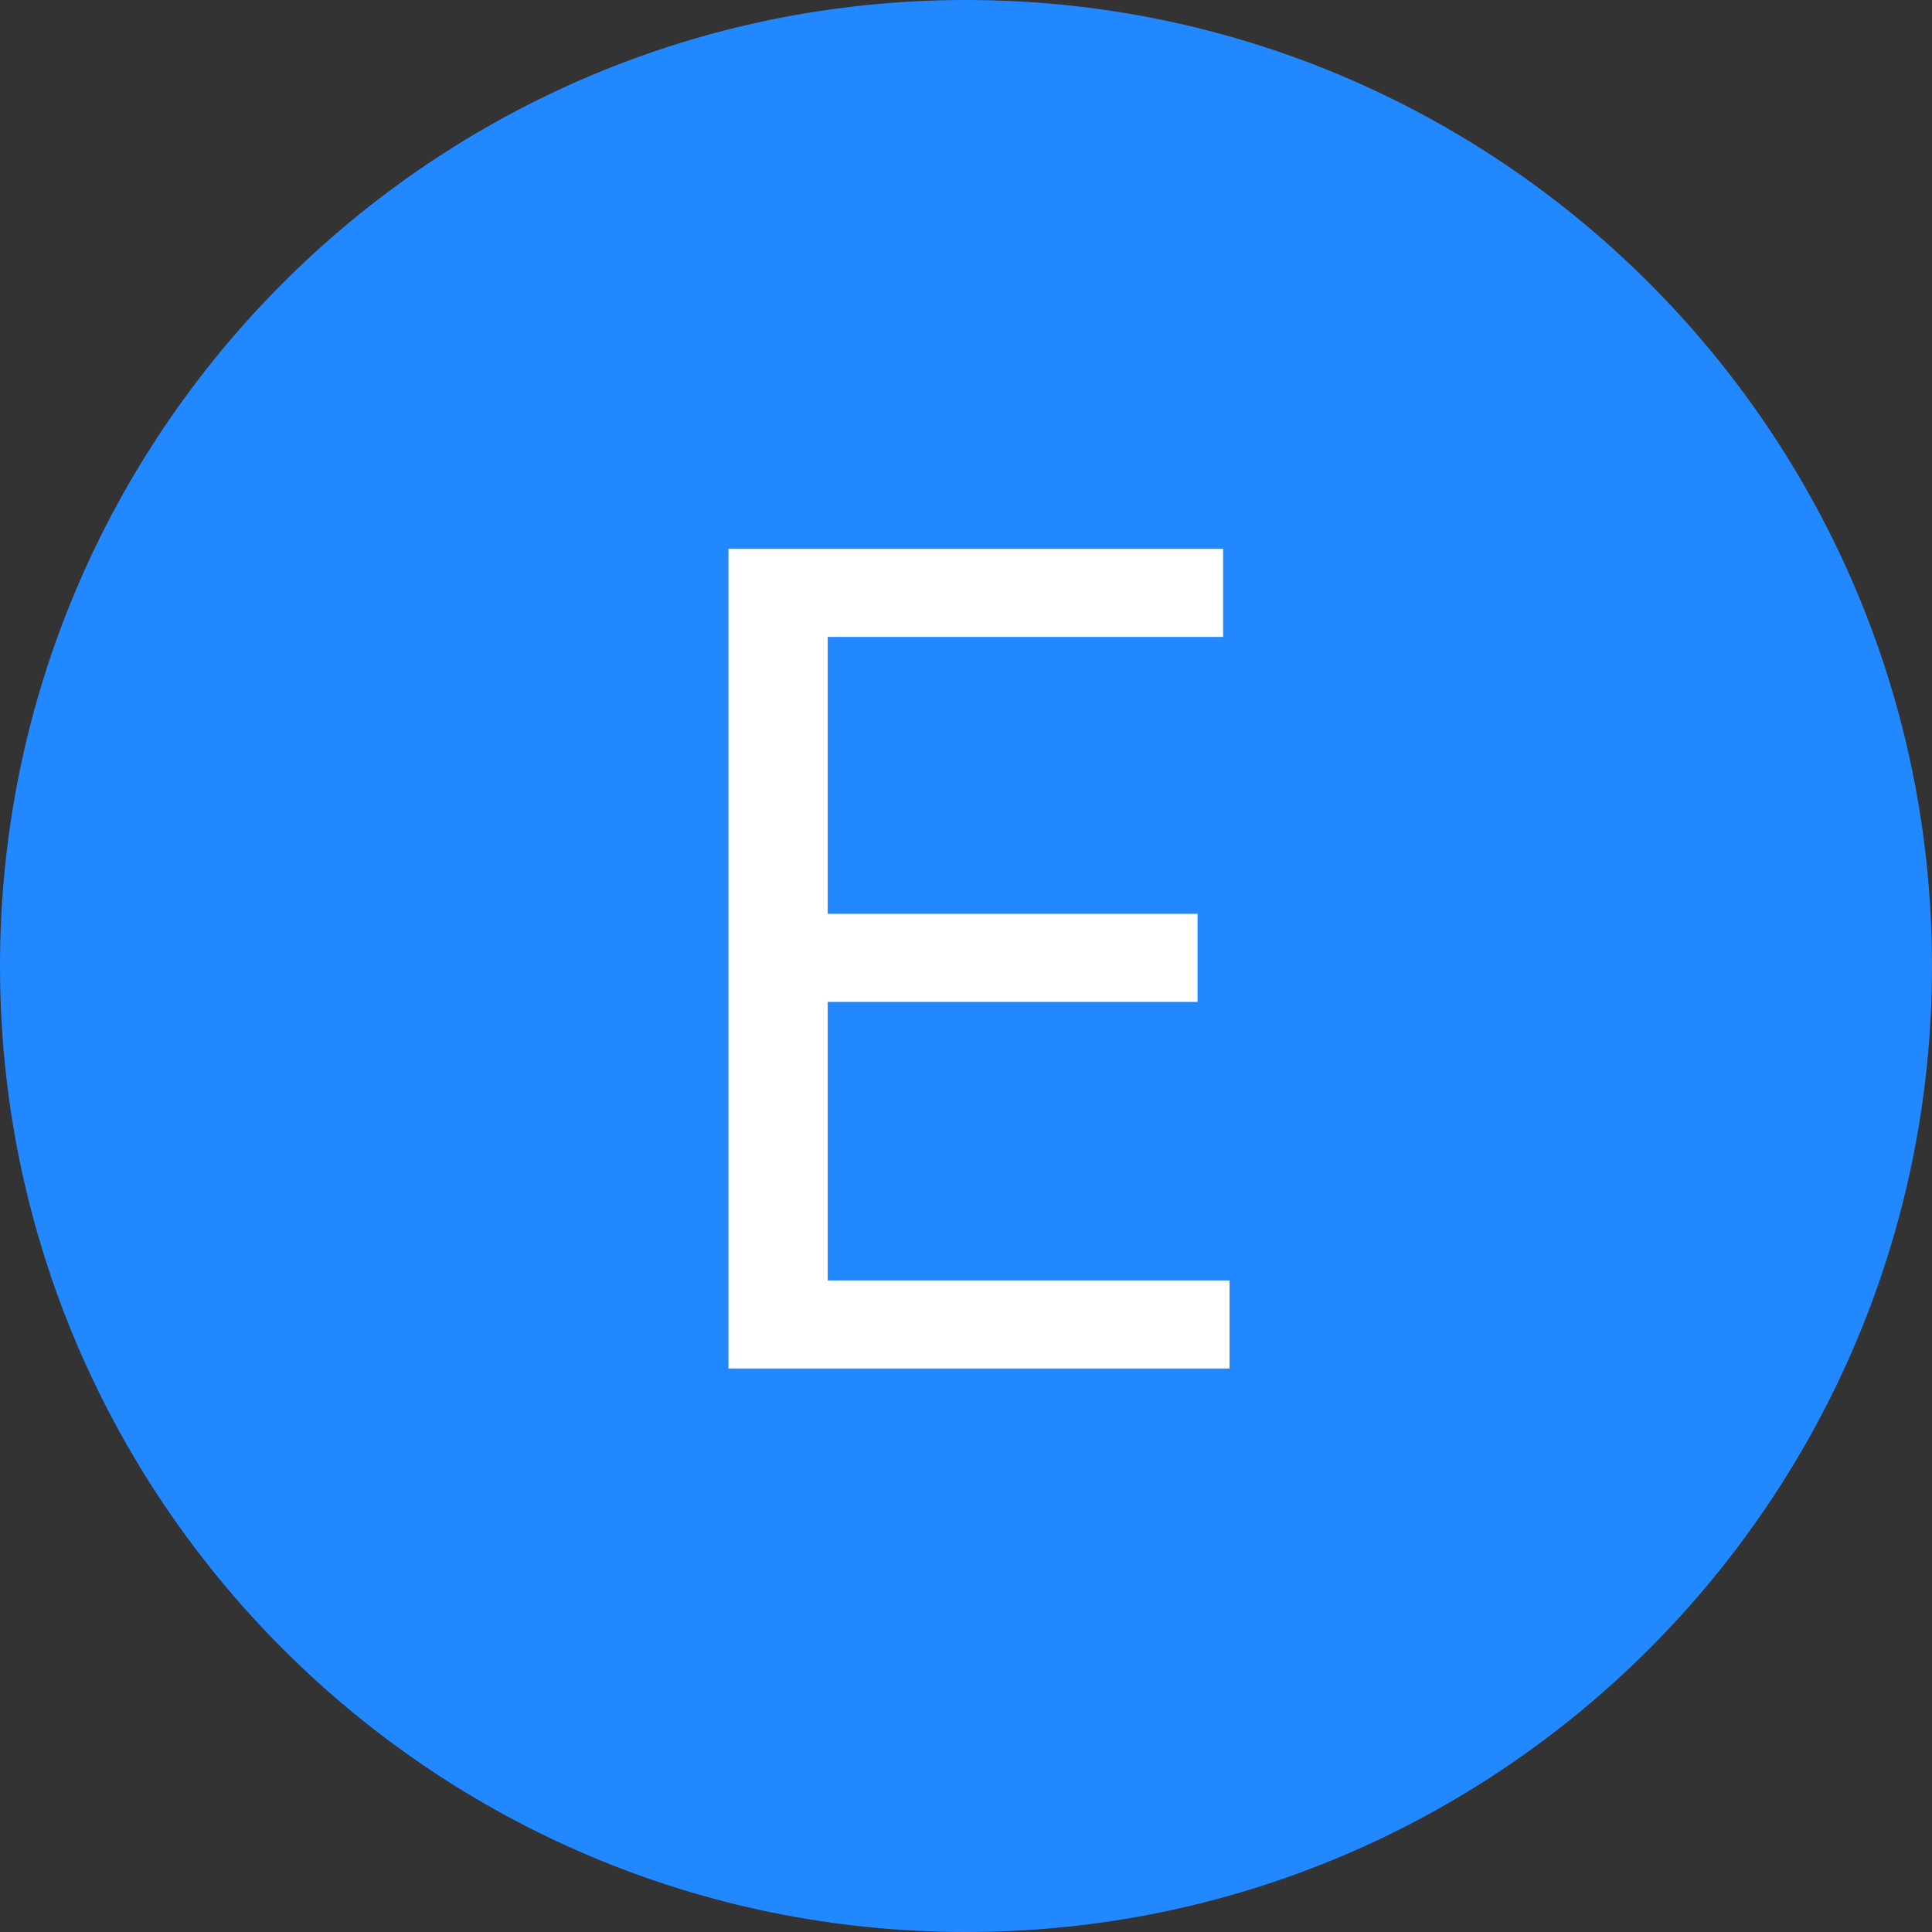 <svg width="24" height="24" viewBox="0 0 24 24" fill="none" xmlns="http://www.w3.org/2000/svg">
<rect x="0" y="0" width="24" height="24" fill="#333333" stroke="none"/>
<path d="M24 12C24 18.627 18.627 24 12 24C5.373 24 0 18.627 0 12C0 5.373 5.373 0 12 0C18.627 0 24 5.373 24 12Z" fill="#2188FF"/>
<path d="M9.049 17V6.818H15.194V7.912H10.282V11.352H14.876V12.446H10.282V15.906H15.274V17H9.049Z" fill="white"/>
</svg>
